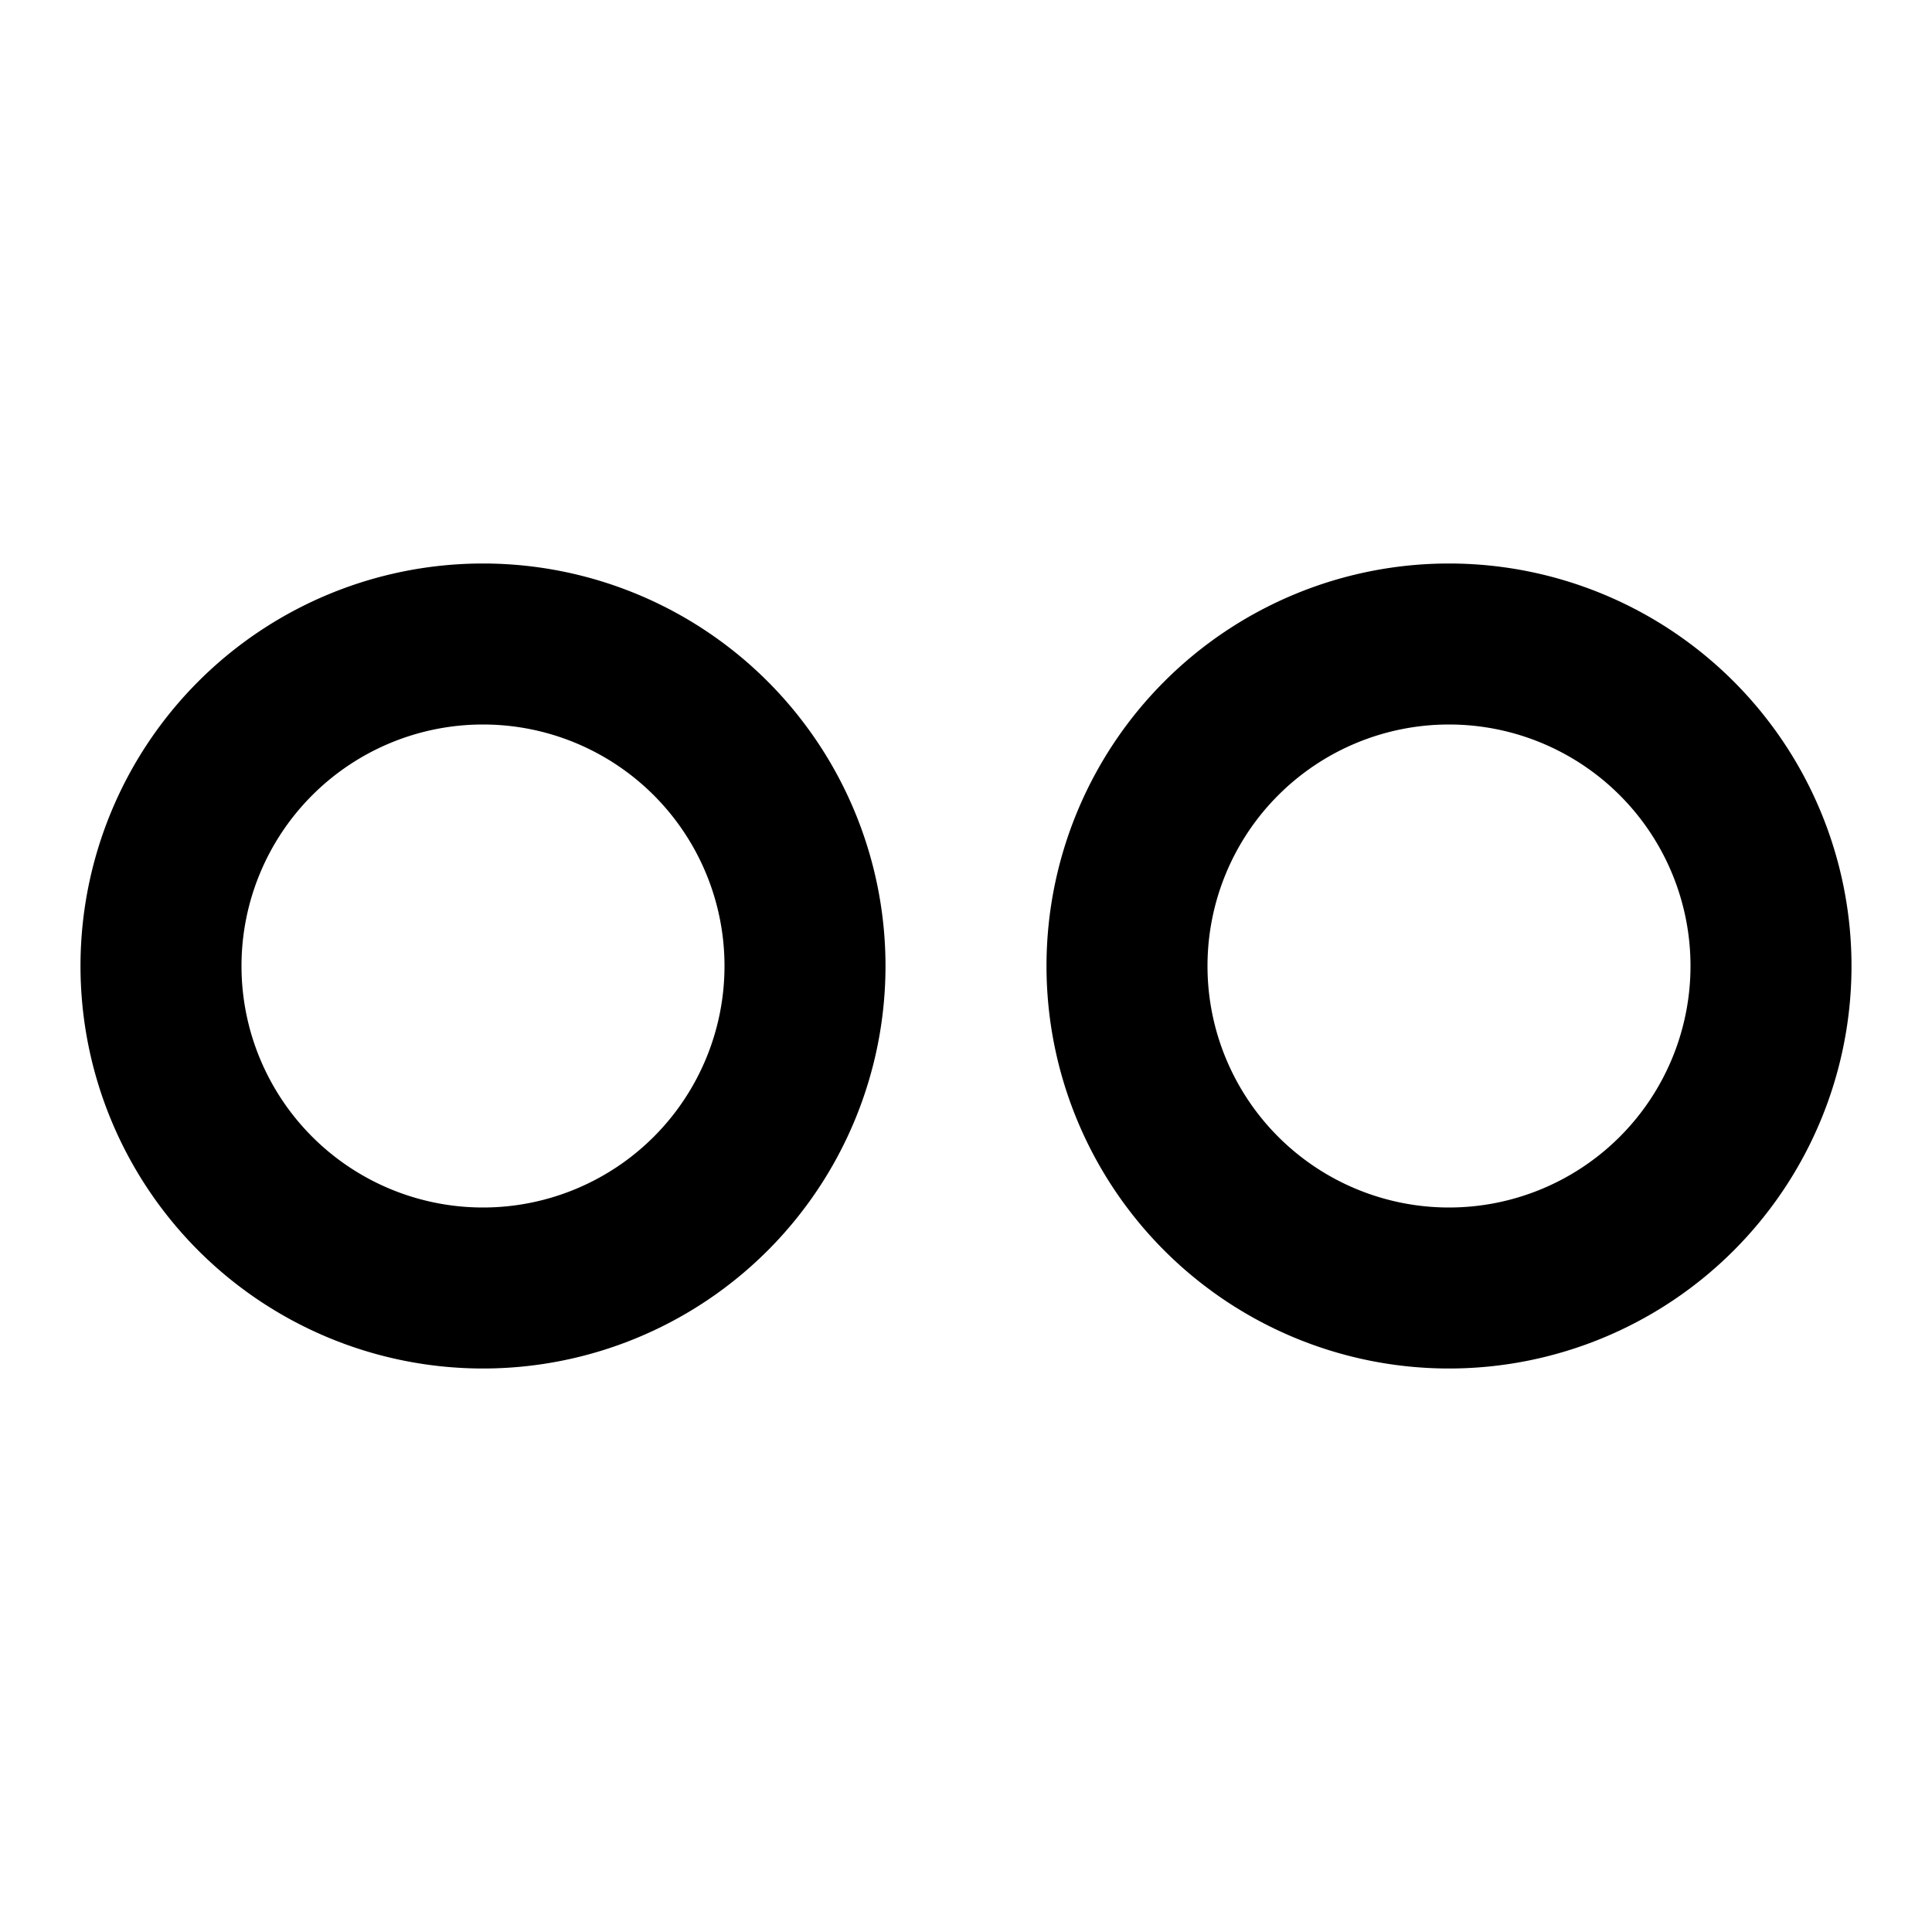 <svg viewBox="0 0 24 24" fill="currentColor" xmlns="http://www.w3.org/2000/svg" width="20" height="20"><path d="M6 17A5 5 0 106 7a5 5 0 000 10zm3-5a3 3 0 11-6 0 3 3 0 016 0zm9 5a5 5 0 100-10 5 5 0 000 10zm3-5a3 3 0 11-6 0 3 3 0 016 0z"/></svg>